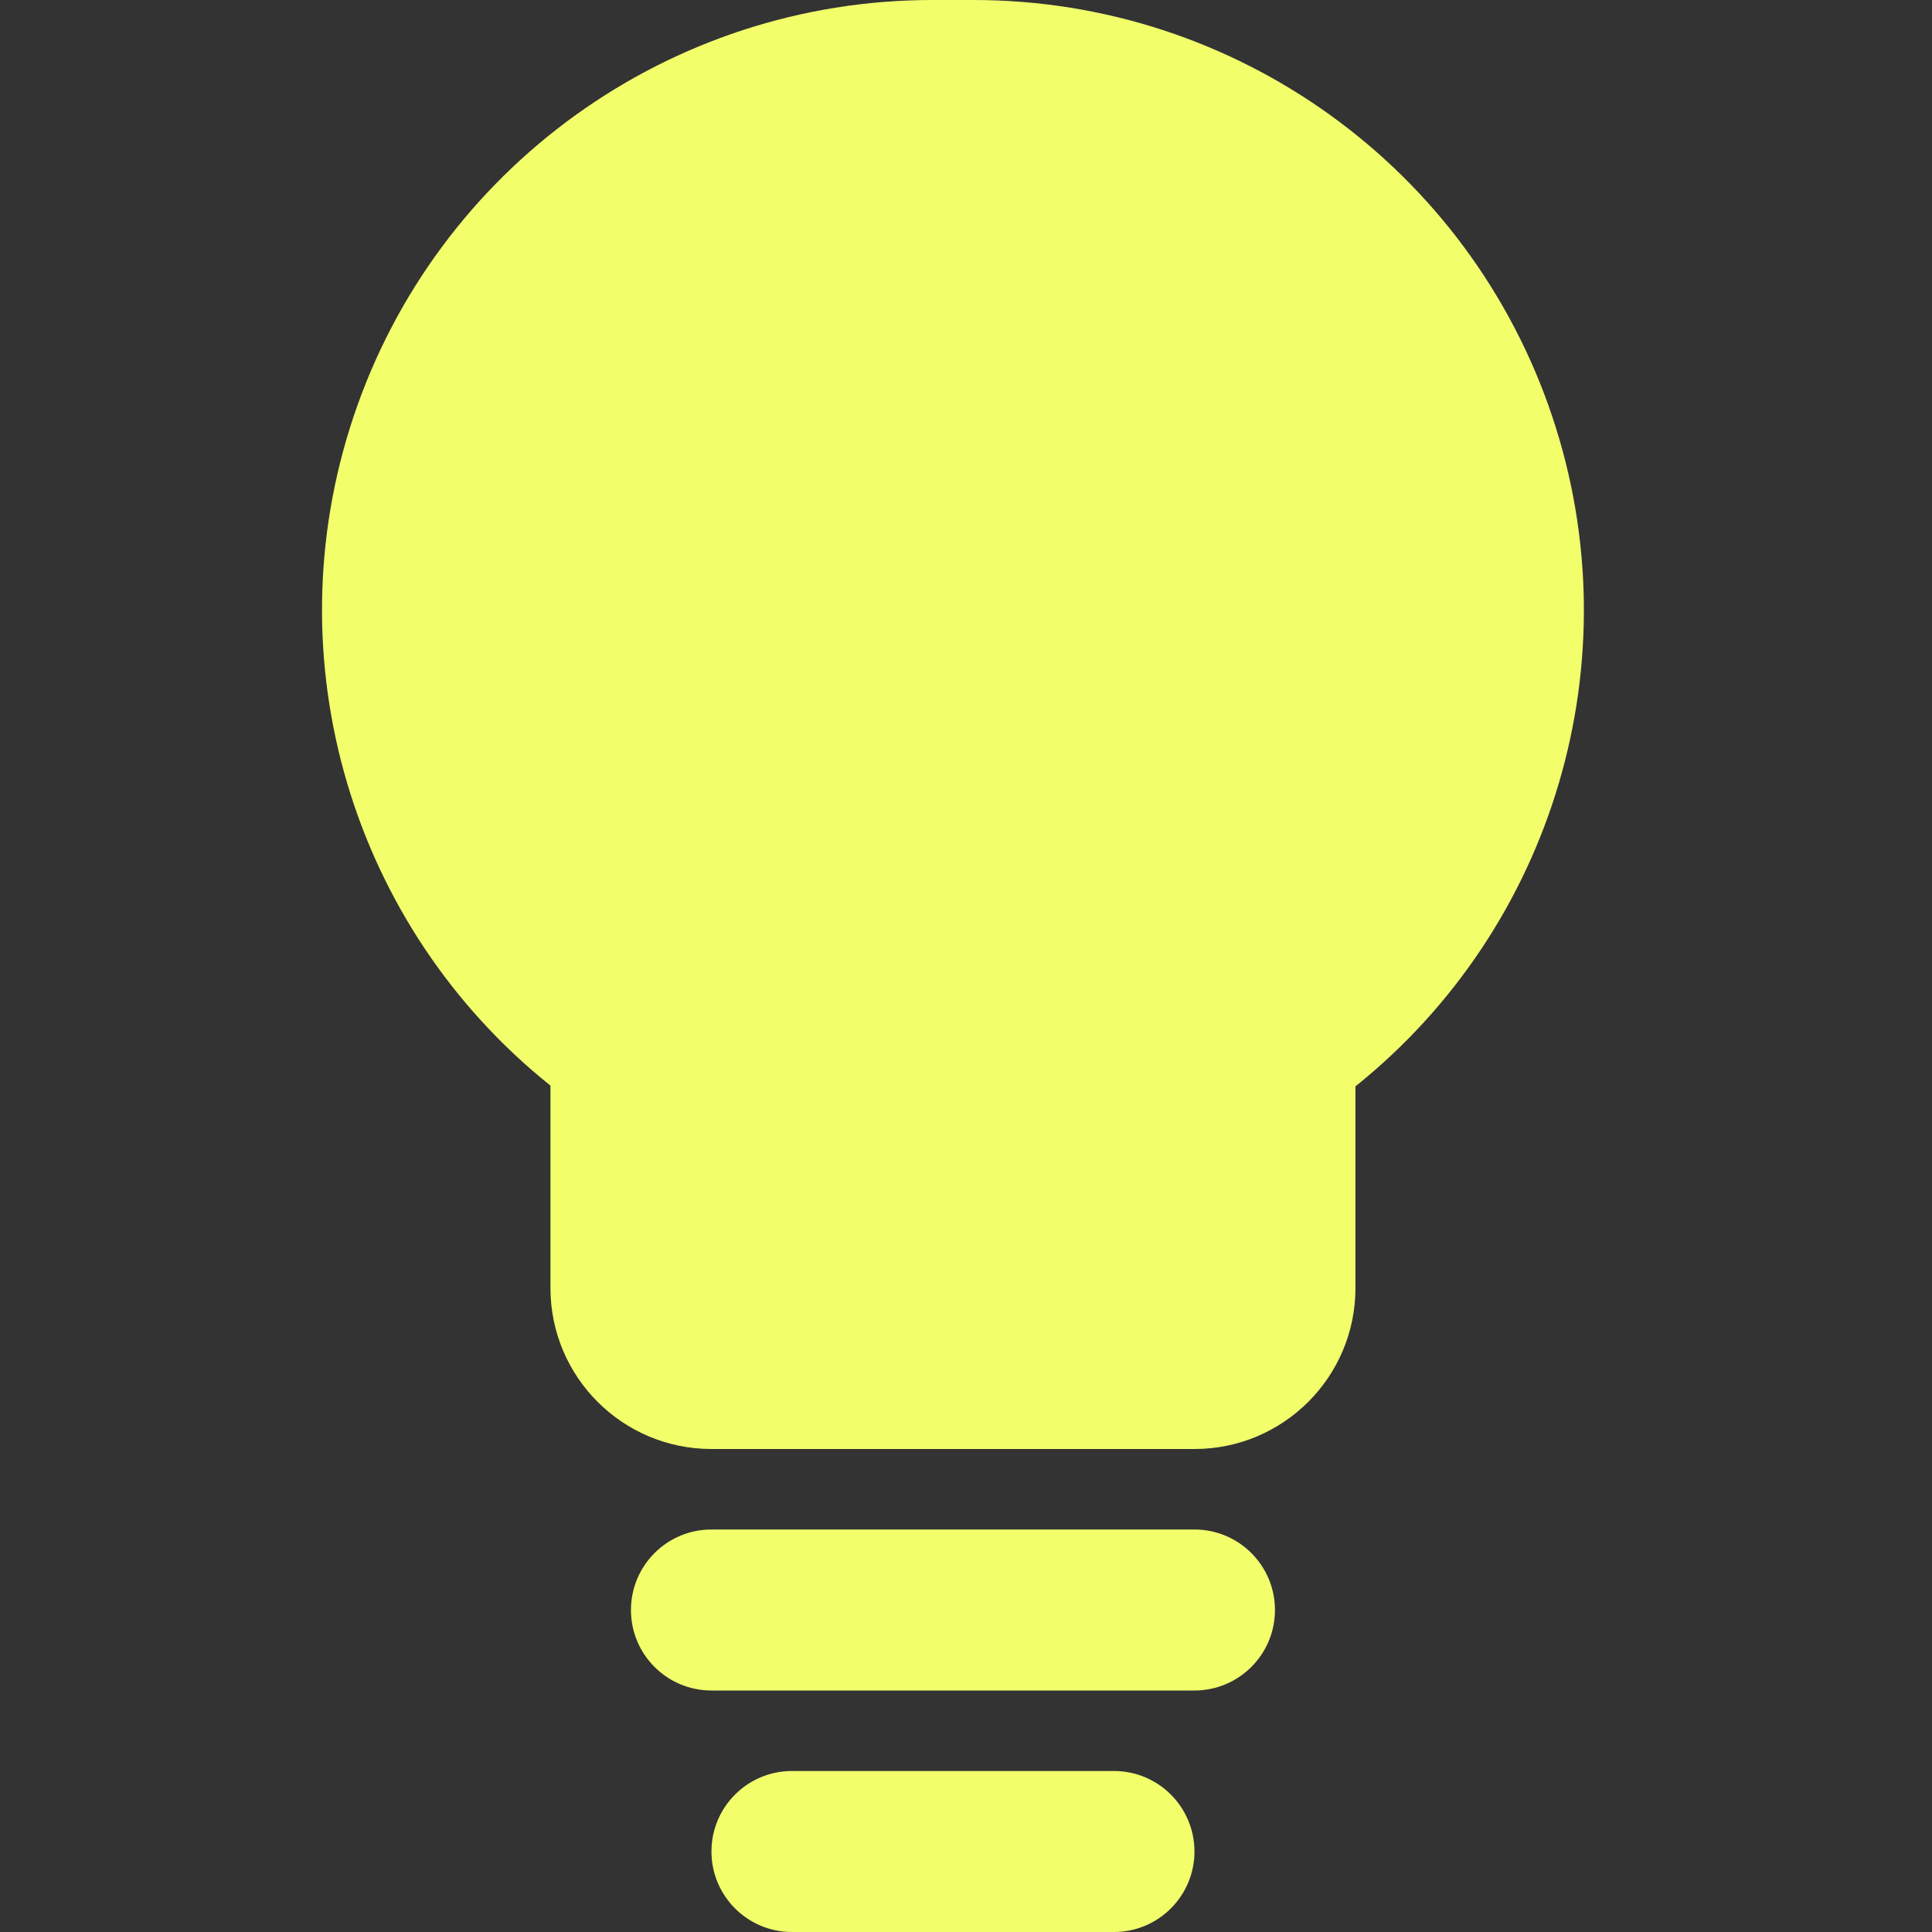 <?xml version="1.0" encoding="utf-8"?><!-- Uploaded to: SVG Repo, www.svgrepo.com, Generator: SVG Repo Mixer Tools -->
<svg width="800px" height="800px" viewBox="-4 0 24 24" id="meteor-icon-kit__solid-lightbulb" fill="none" xmlns="http://www.w3.org/2000/svg"><rect x="-4" y="0" width="24" height="24" fill="#333333" stroke="none"/><path fill-rule="evenodd" clip-rule="evenodd" d="M12.838 16C12.838 17.105 11.942 18 10.838 18H4.838C3.733 18 2.838 17.105 2.838 16V13.486C0.371 11.511 -0.616 8.199 0.389 5.184C1.421 2.088 4.318 0 7.581 0H8.094C11.357 0 14.254 2.088 15.286 5.184C16.292 8.201 15.306 11.516 12.838 13.495V16zM4.838 21C4.285 21 3.838 20.552 3.838 20C3.838 19.448 4.285 19 4.838 19H10.838C11.39 19 11.838 19.448 11.838 20C11.838 20.552 11.39 21 10.838 21H4.838zM5.838 24C5.285 24 4.838 23.552 4.838 23C4.838 22.448 5.285 22 5.838 22H9.838C10.39 22 10.838 22.448 10.838 23C10.838 23.552 10.39 24 9.838 24H5.838z" 
fill="#f2ff6b"/></svg>
